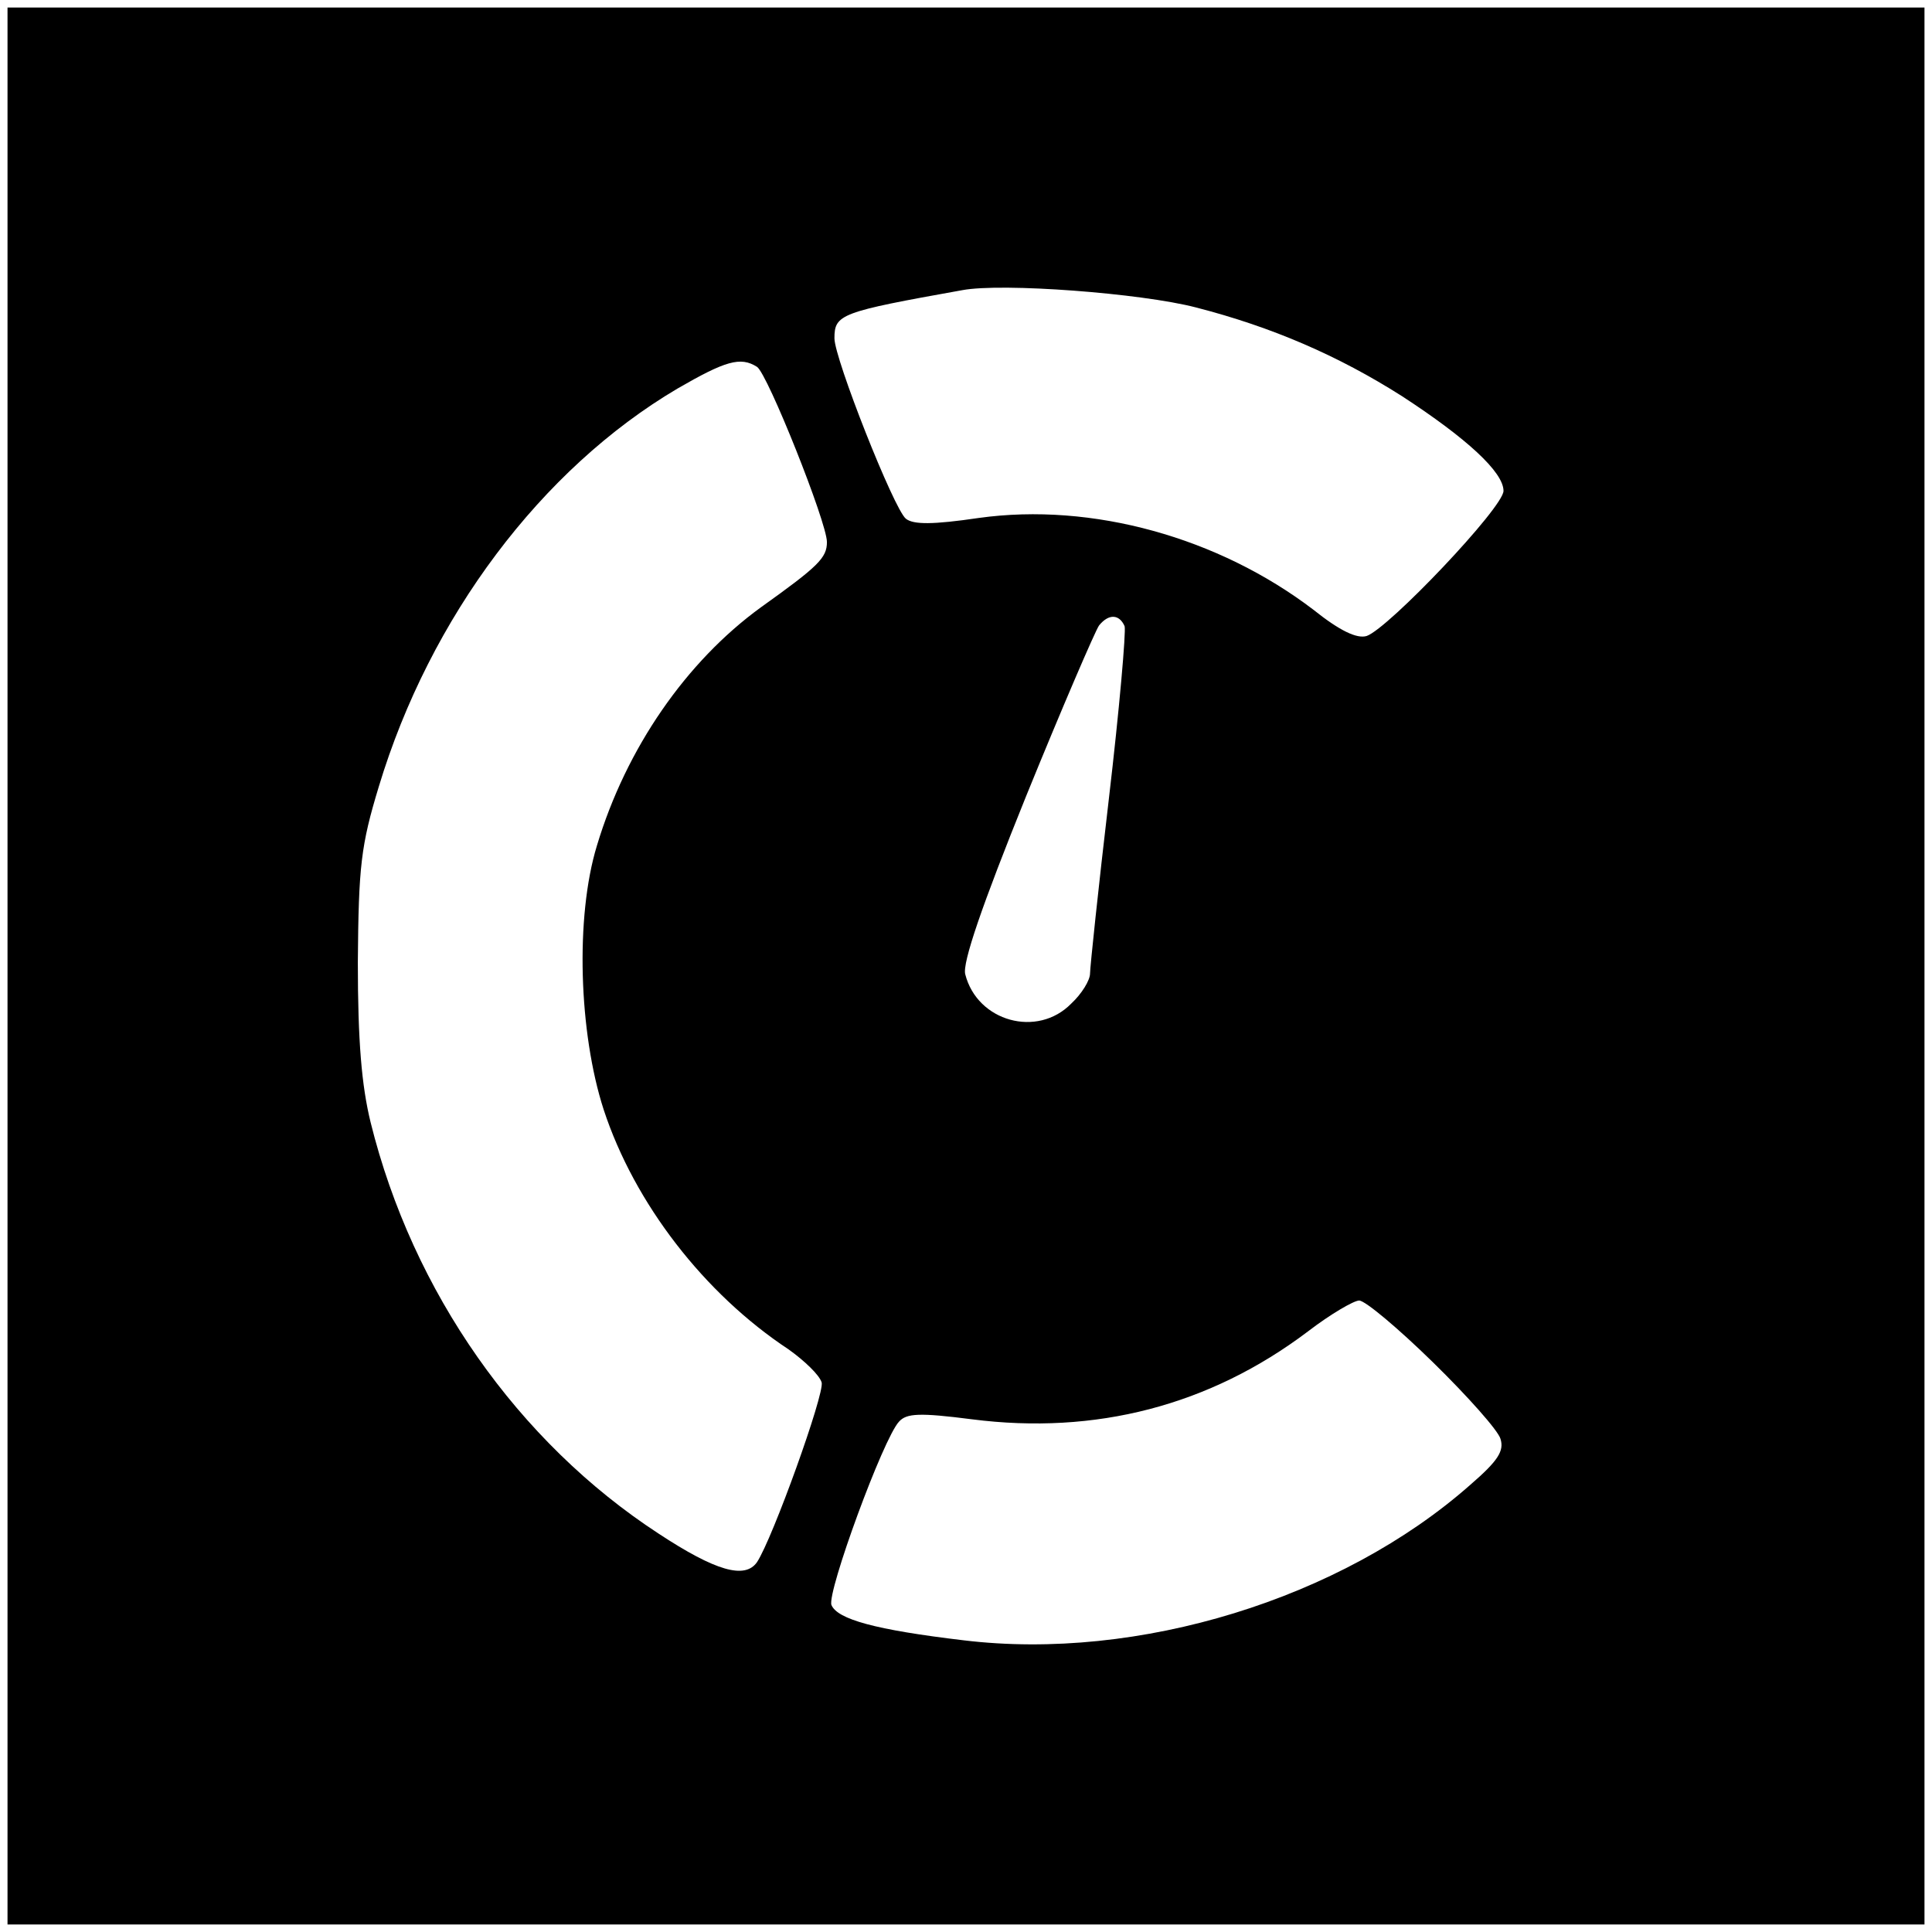 <?xml version="1.0" standalone="no"?>
<!DOCTYPE svg PUBLIC "-//W3C//DTD SVG 20010904//EN"
 "http://www.w3.org/TR/2001/REC-SVG-20010904/DTD/svg10.dtd">
<svg version="1.0" xmlns="http://www.w3.org/2000/svg"
 width="257pt" height="257pt" viewBox="0 0 257 257"
 preserveAspectRatio="xMidYMid meet">
<g transform="translate(0,257) scale(0.1,-0.1)"
fill="#000000" stroke="none">
<path d="M10 1285 l0 -1275 1275 0 1275 0 0 1275 0 1275 -1275 0 -1275 0 0
-1275z m1581 876 c101 -26 189 -64 274 -118 86 -56 135 -101 135 -126 0 -22
-153 -183 -182 -193 -13 -4 -36 7 -71 35 -126 96 -294 143 -445 122 -61 -9
-87 -9 -97 -1 -16 13 -95 213 -95 240 0 32 8 35 170 64 53 10 238 -4 311 -23z
m-584 -79 c14 -9 93 -207 93 -233 0 -21 -11 -32 -88 -87 -99 -72 -179 -187
-218 -317 -29 -95 -24 -249 9 -351 41 -125 134 -245 246 -319 21 -15 41 -34
44 -44 4 -15 -65 -207 -86 -239 -16 -23 -55 -12 -131 38 -187 122 -327 321
-383 547 -12 49 -17 108 -17 213 1 128 4 155 28 234 68 225 216 422 397 529
64 37 84 43 106 29z m489 -345 c2 -7 -7 -111 -21 -230 -14 -119 -25 -224 -25
-232 0 -9 -11 -27 -25 -40 -45 -46 -125 -24 -141 39 -4 15 22 91 81 237 48
118 92 220 97 227 13 16 27 15 34 -1z m410 -979 c46 -45 87 -91 90 -102 5 -16
-3 -29 -40 -61 -172 -152 -442 -235 -674 -207 -118 14 -168 28 -176 47 -6 17
69 222 90 244 10 11 27 12 97 3 164 -21 316 18 447 117 30 23 61 41 68 41 8 0
52 -37 98 -82z"/>
</g>
</svg>
